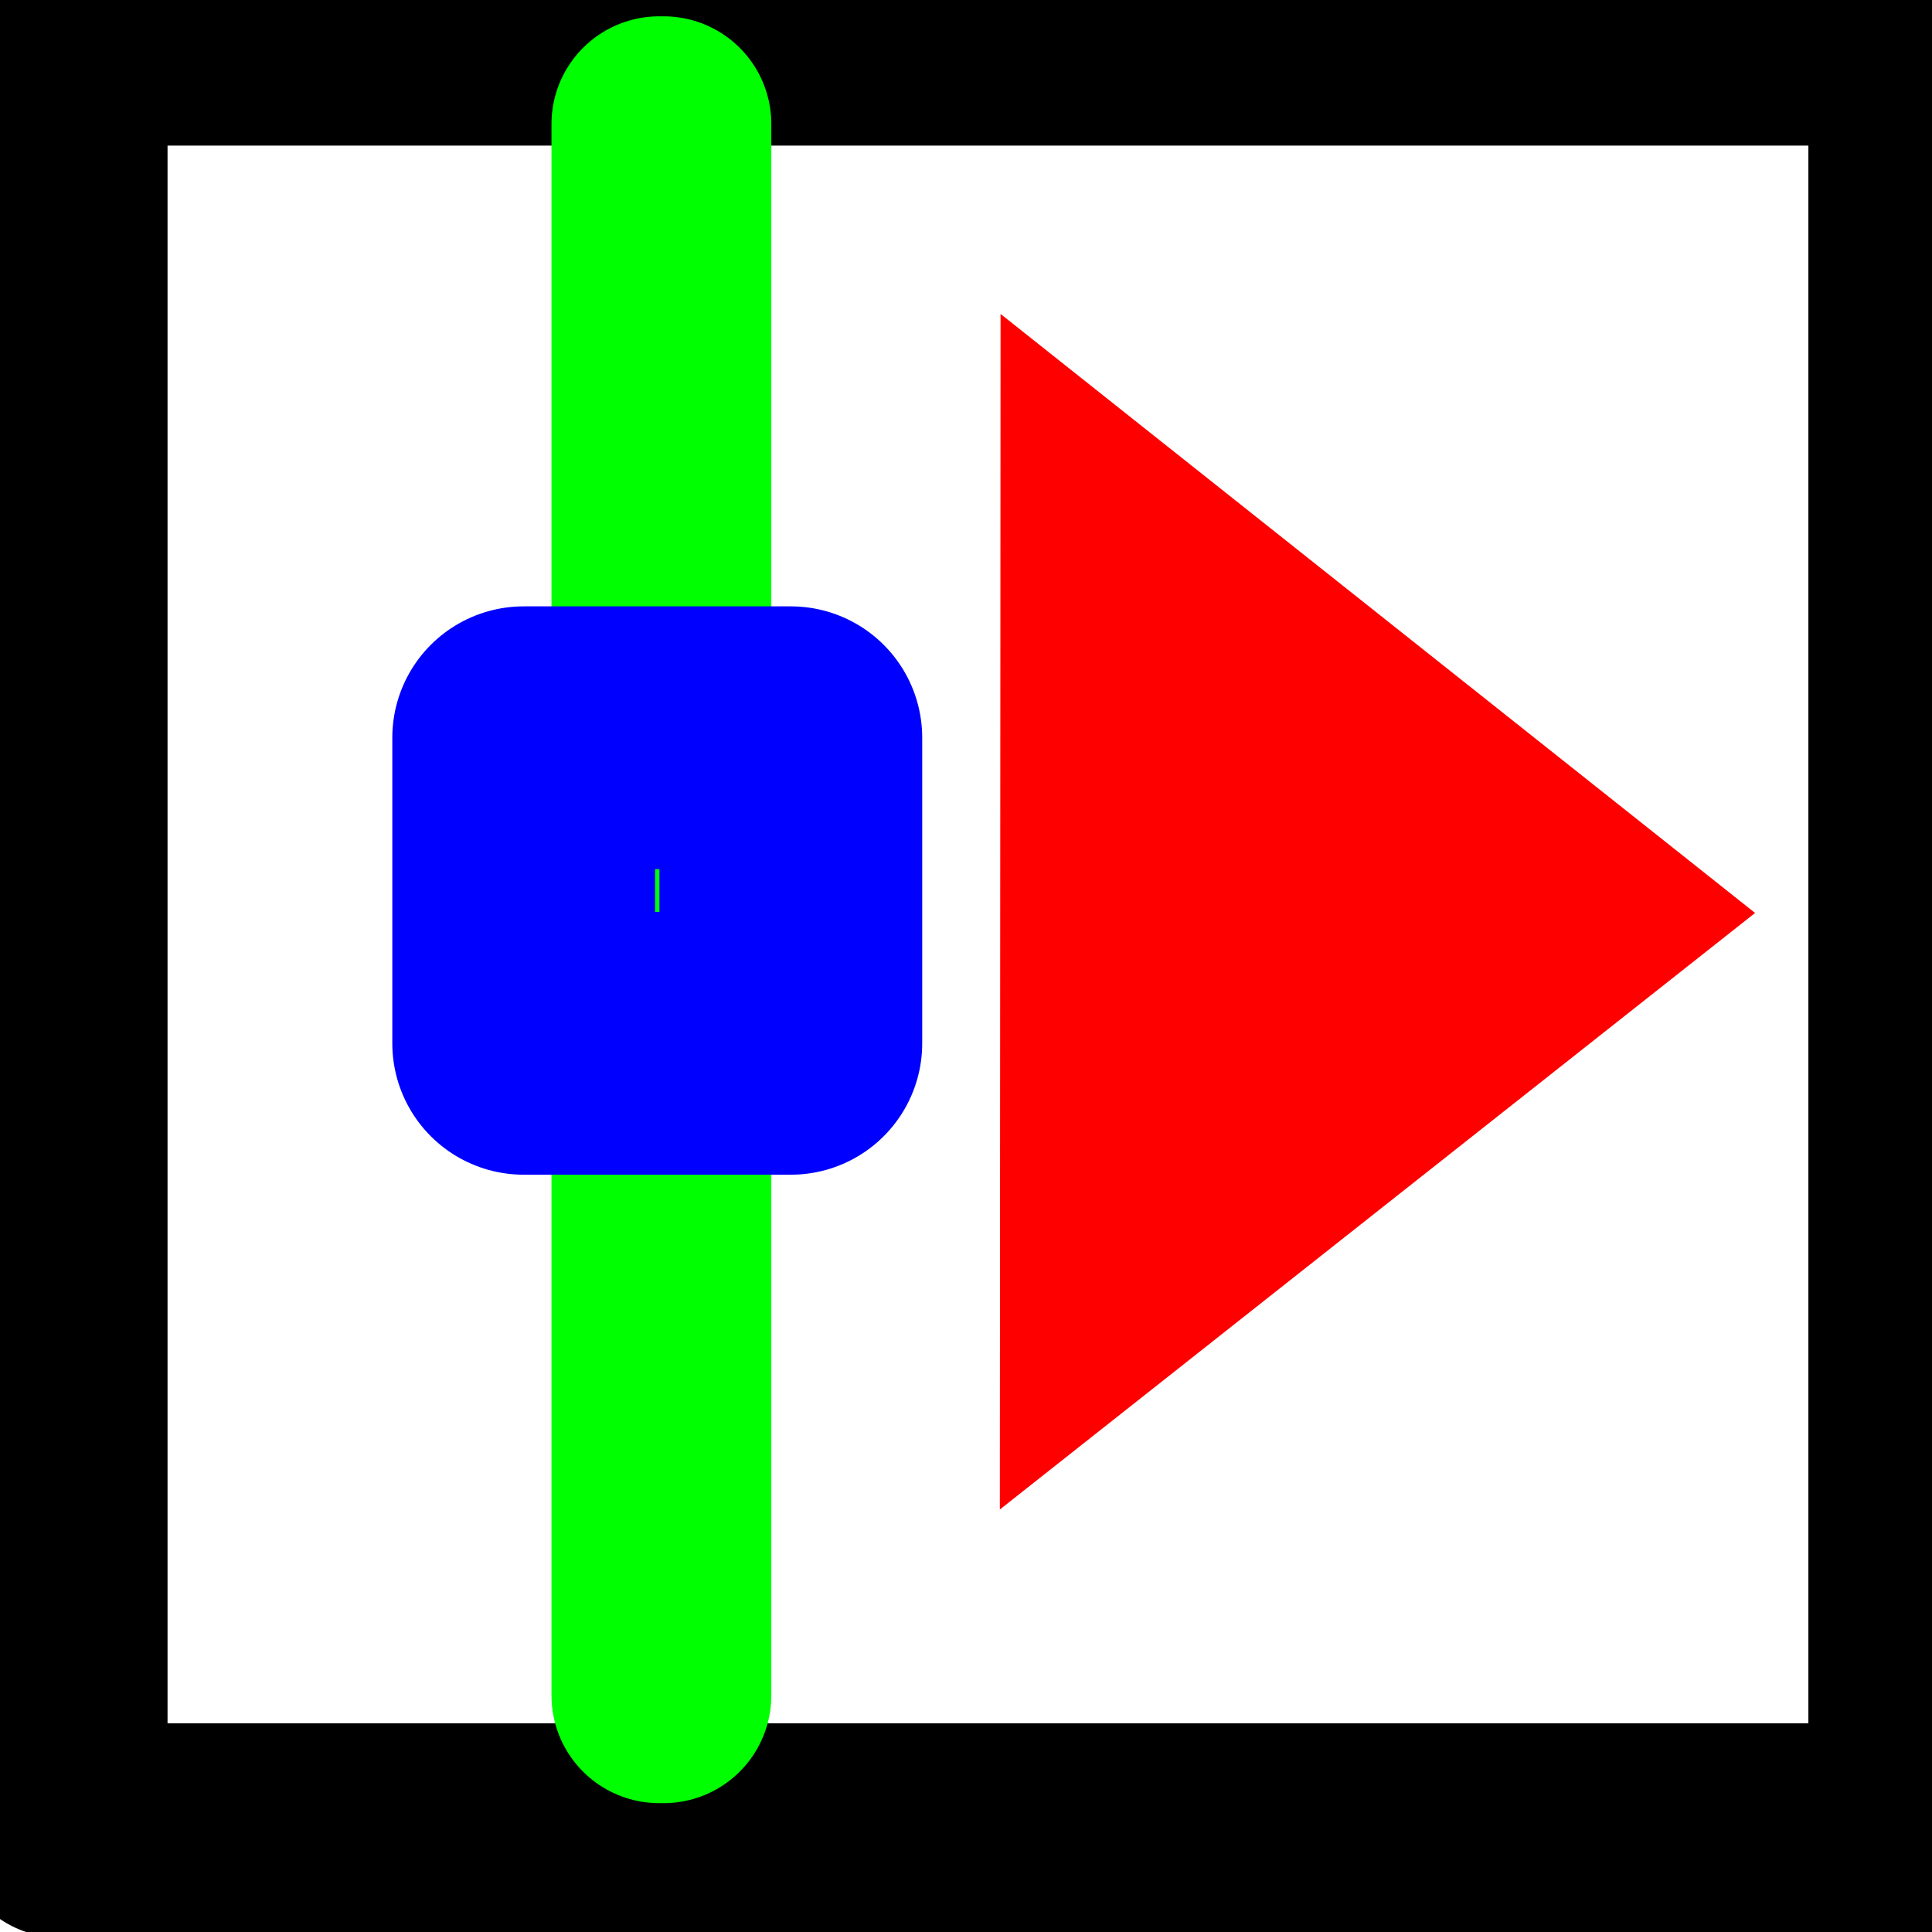 <?xml version="1.0" encoding="UTF-8" standalone="no"?>
<!-- Created with Inkscape (http://www.inkscape.org/) -->

<svg
   xmlns:dc="http://purl.org/dc/elements/1.1/"
   xmlns:cc="http://creativecommons.org/ns#"
   xmlns:rdf="http://www.w3.org/1999/02/22-rdf-syntax-ns#"
   xmlns:svg="http://www.w3.org/2000/svg"
   xmlns="http://www.w3.org/2000/svg"
   xmlns:sodipodi="http://sodipodi.sourceforge.net/DTD/sodipodi-0.dtd"
   xmlns:inkscape="http://www.inkscape.org/namespaces/inkscape"
   width="64"
   height="64"
   id="svg4152"
   version="1.1"
   inkscape:version="0.91 r"
   viewBox="0 0 64 64"
   sodipodi:docname="AnimateMachine.svg">
  <defs
     id="defs4154" />
  <sodipodi:namedview
     id="base"
     pagecolor="#ffffff"
     bordercolor="#666666"
     borderopacity="1.0"
     inkscape:pageopacity="0.0"
     inkscape:pageshadow="2"
     inkscape:zoom="3.8890873"
     inkscape:cx="-7.2188346"
     inkscape:cy="42.919758"
     inkscape:current-layer="layer1"
     showgrid="true"
     inkscape:document-units="px"
     inkscape:grid-bbox="true"
     inkscape:window-width="1920"
     inkscape:window-height="1028"
     inkscape:window-x="0"
     inkscape:window-y="0"
     inkscape:window-maximized="1" />
  <g
     id="layer1"
     inkscape:label="Layer 1"
     inkscape:groupmode="layer">
    <rect
       style="opacity:1;fill:none;fill-opacity:1;stroke:#000000;stroke-width:7.1;stroke-linejoin:round;stroke-miterlimit:4;stroke-dasharray:none;stroke-opacity:1"
       id="rect4700"
       width="61.455"
       height="59.364"
       x="2"
       y="1.273" />
    <rect
       style="opacity:1;fill:none;fill-opacity:1;stroke:#00ff00;stroke-width:7.135;stroke-linejoin:round;stroke-miterlimit:4;stroke-dasharray:none;stroke-opacity:1"
       id="rect4710"
       width="0.147"
       height="52.056"
       x="21.836"
       y="4.108" />
    <rect
       style="opacity:1;fill:none;fill-opacity:1;stroke:#0000ff;stroke-width:8.705;stroke-linejoin:round;stroke-miterlimit:4;stroke-dasharray:none;stroke-opacity:1"
       id="rect4712"
       width="8.849"
       height="10.122"
       x="17.348"
       y="24.439" />
    <g
       inkscape:label="Layer 1"
       id="layer1-8"
       transform="matrix(0.615,0,0,0.771,25.338,6.393)">
      <path
         transform="matrix(0.879,-0.806,0.737,0.962,33.623,-40.062)"
         inkscape:transform-center-y="0.72343636"
         inkscape:transform-center-x="-8.3951699"
         d="m -37.155,15.917 13.982,38.468 -40.305,-7.126 z"
         inkscape:randomized="0"
         inkscape:rounded="0"
         inkscape:flatsided="true"
         sodipodi:arg2="-0.34861142"
         sodipodi:arg1="-1.395809"
         sodipodi:r2="8.5072021"
         sodipodi:r1="23.631119"
         sodipodi:cy="39.186981"
         sodipodi:cx="-41.269325"
         sodipodi:sides="3"
         id="path4714"
         style="opacity:1;fill:#ff0000;fill-opacity:1;stroke:none;stroke-width:4.033;stroke-linejoin:miter;stroke-miterlimit:4;stroke-dasharray:none;stroke-opacity:1"
         sodipodi:type="star" />
    </g>
  </g>
</svg>
